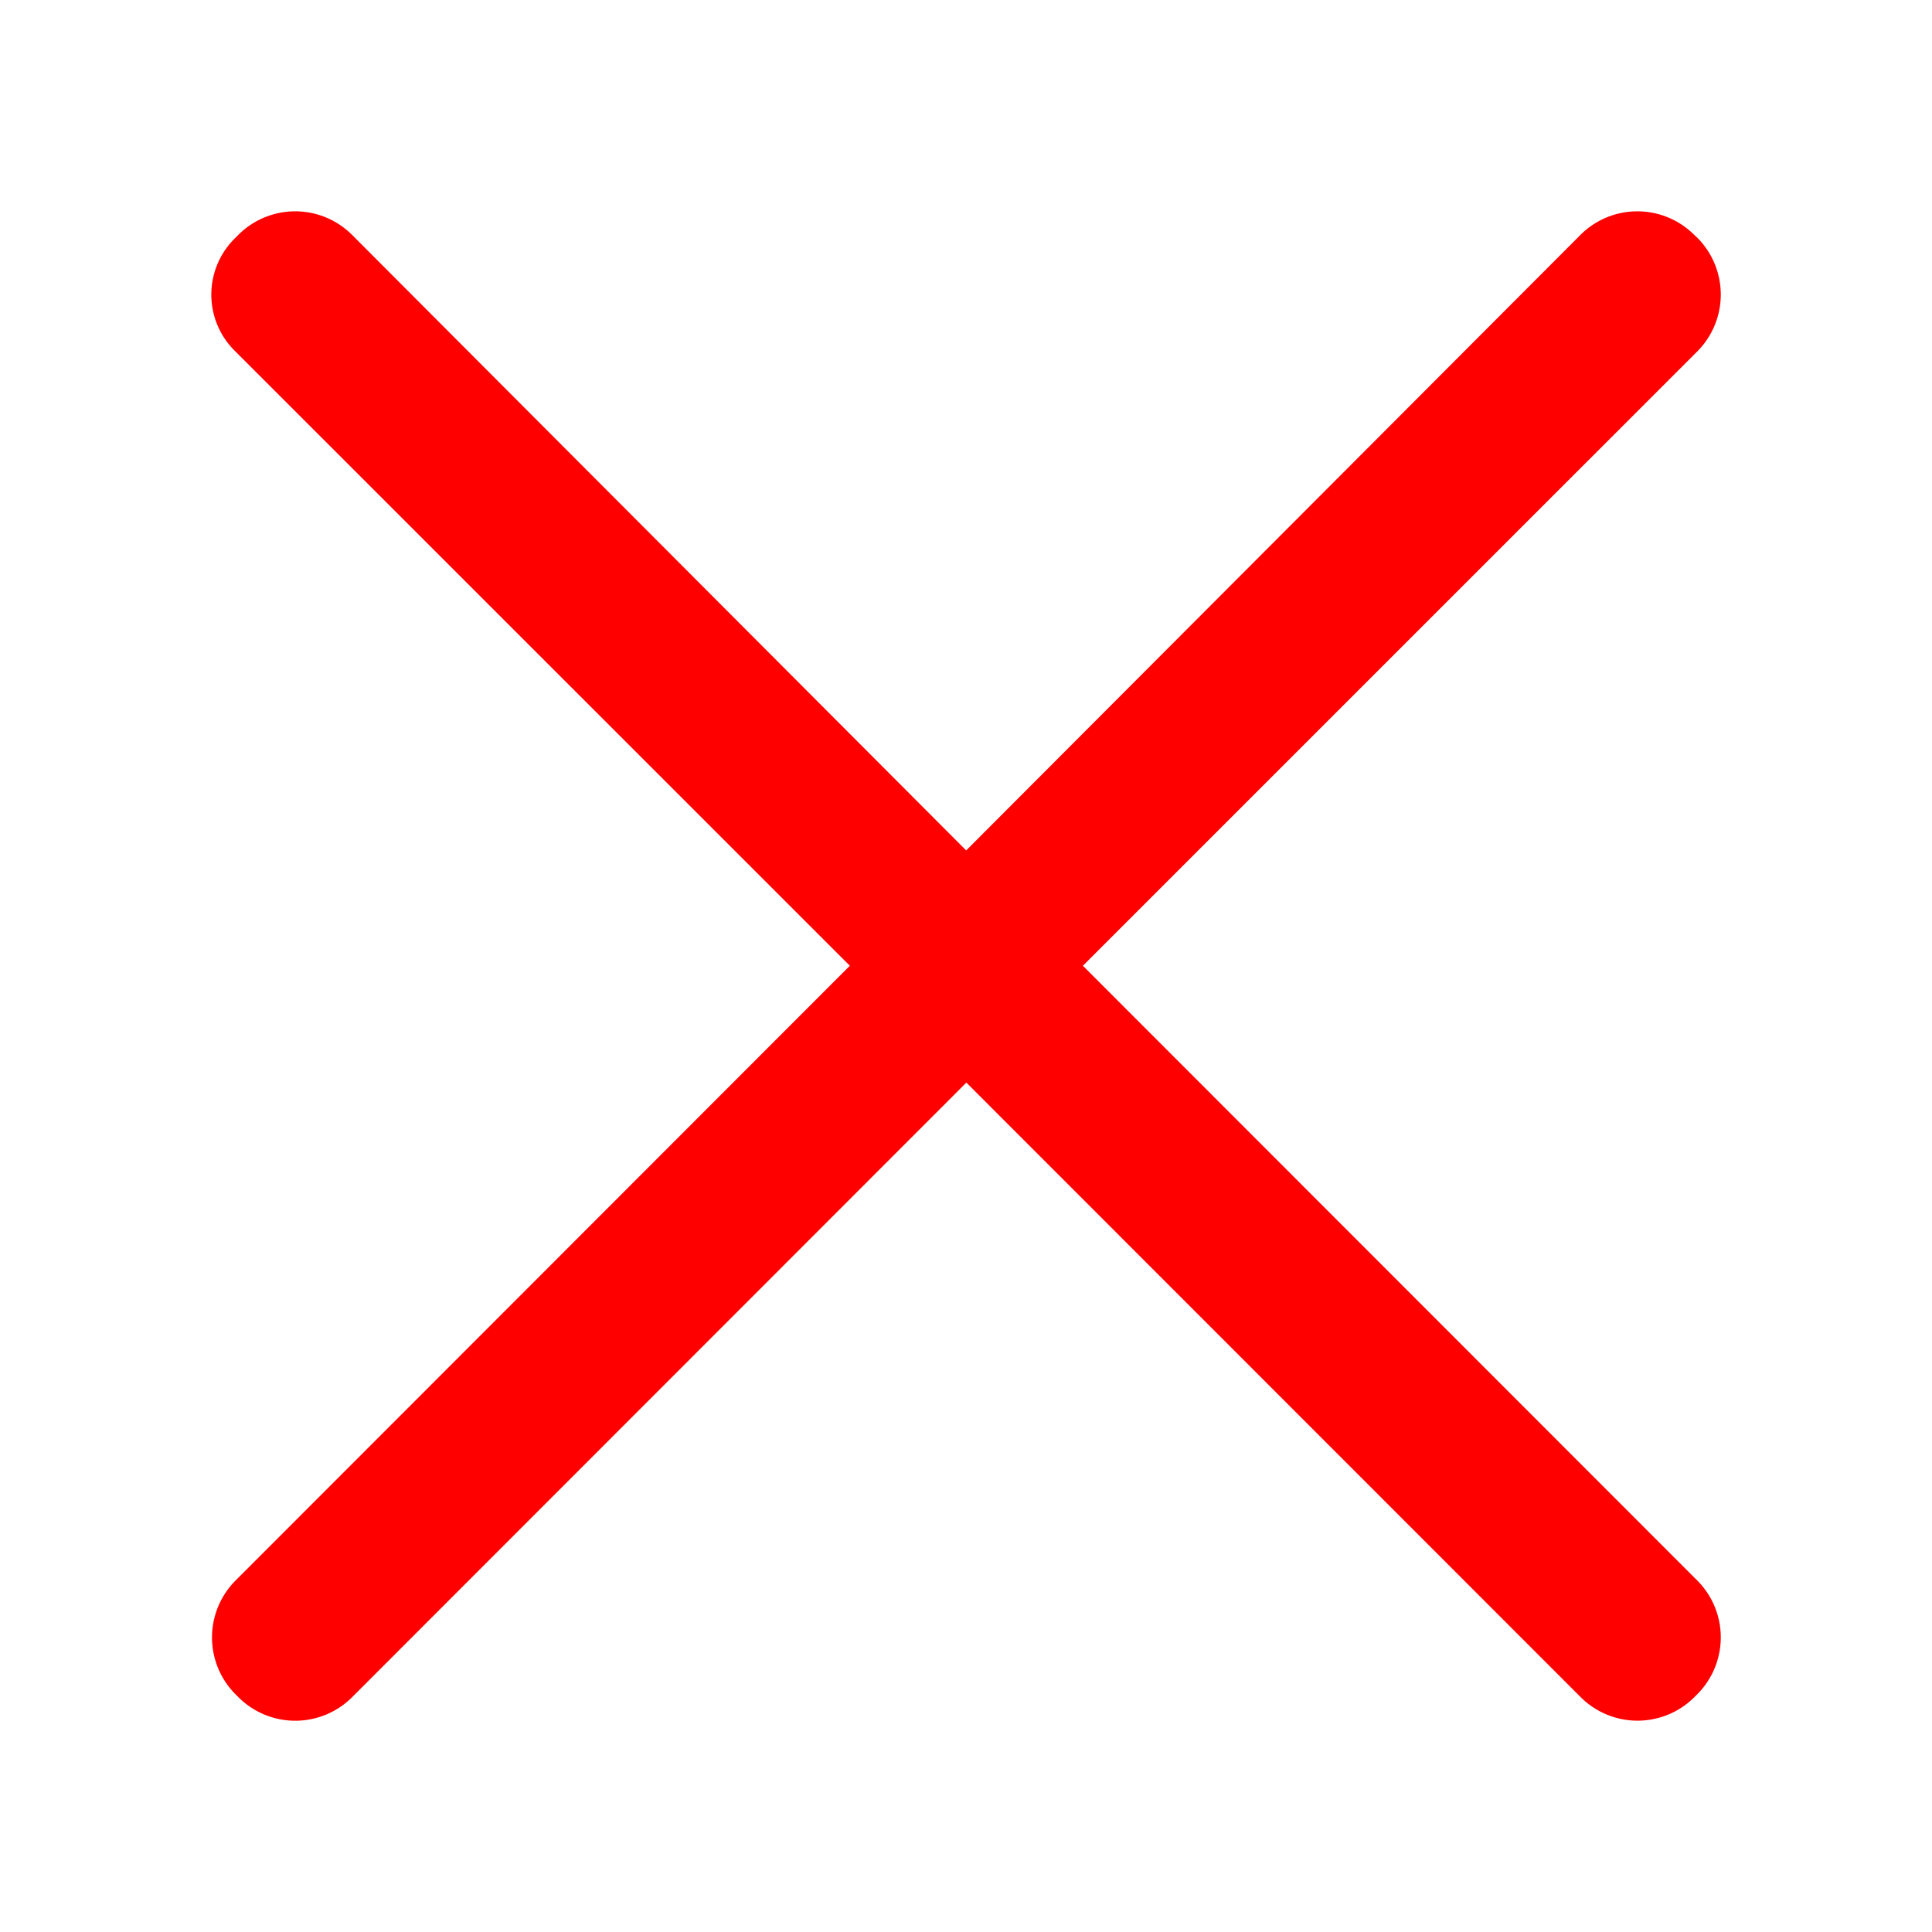 <svg t="1715226028205" class="icon" viewBox="0 0 1024 1024" version="1.1" xmlns="http://www.w3.org/2000/svg" p-id="1605" id="mx_n_1715226028206" width="64" height="64"><path d="M573.952 511.872l325.76-325.728a42.688 42.688 0 0 0 0-60.032l-1.888-1.76a42.624 42.624 0 0 0-60 0l-325.728 326.4-325.632-326.4a42.624 42.624 0 0 0-60 0l-1.792 1.792a41.888 41.888 0 0 0 0 60.032l325.76 325.696L124.704 837.856a42.688 42.688 0 0 0 0 60.032l1.792 1.792a42.624 42.624 0 0 0 60 0l325.696-325.888 325.728 325.856a42.624 42.624 0 0 0 60 0l1.792-1.792a42.688 42.688 0 0 0 0-60.032z" p-id="1606" fill="#ff0000"></path></svg>